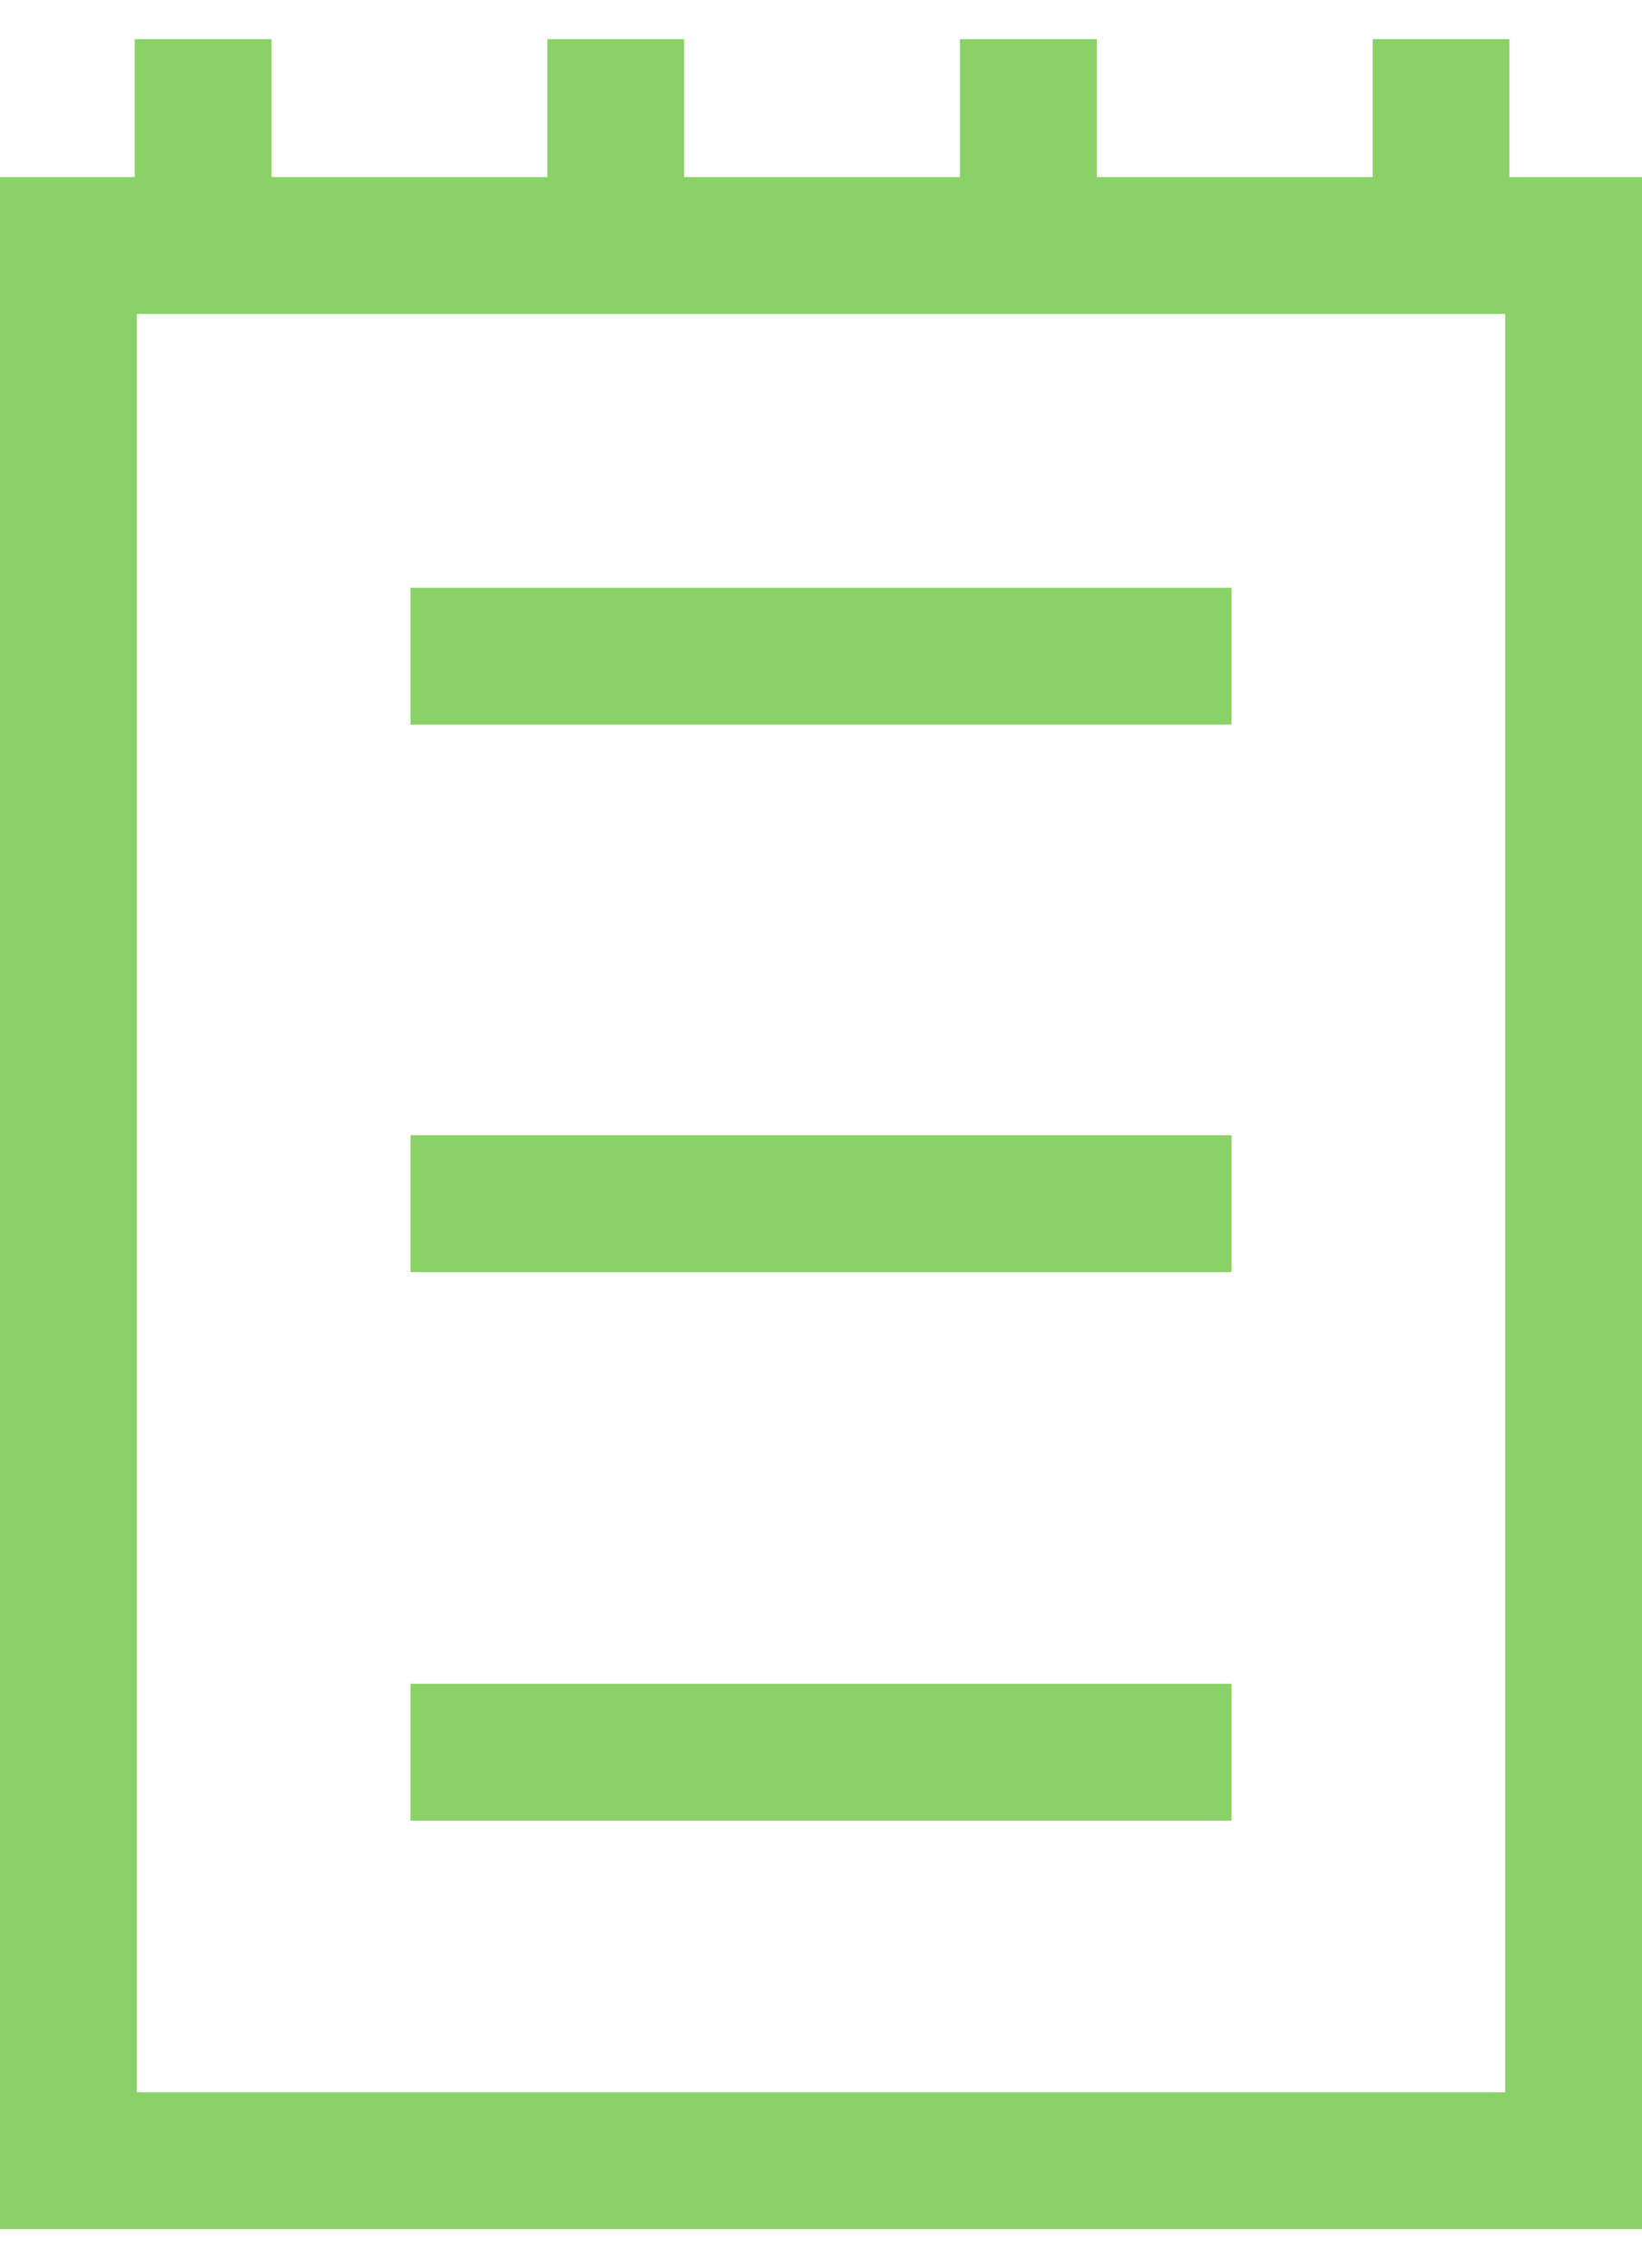 <svg width="21" height="29" viewBox="0 0 21 29" fill="none" xmlns="http://www.w3.org/2000/svg">
<path d="M19.305 2.264H21V28.5H0V2.264H1.723V0.5H3.473V2.264H7V0.5H8.75V2.264H12.277V0.5H14.027V2.264H17.555V0.5H19.305V2.264ZM19.25 26.75V4.014H1.75V26.75H19.25ZM15.75 7.514V9.264H5.25V7.514H15.75ZM5.25 23.277V21.527H15.75V23.277H5.25ZM5.25 16.264V14.514H15.75V16.264H5.25Z" fill="#8AD167"/>
</svg>
